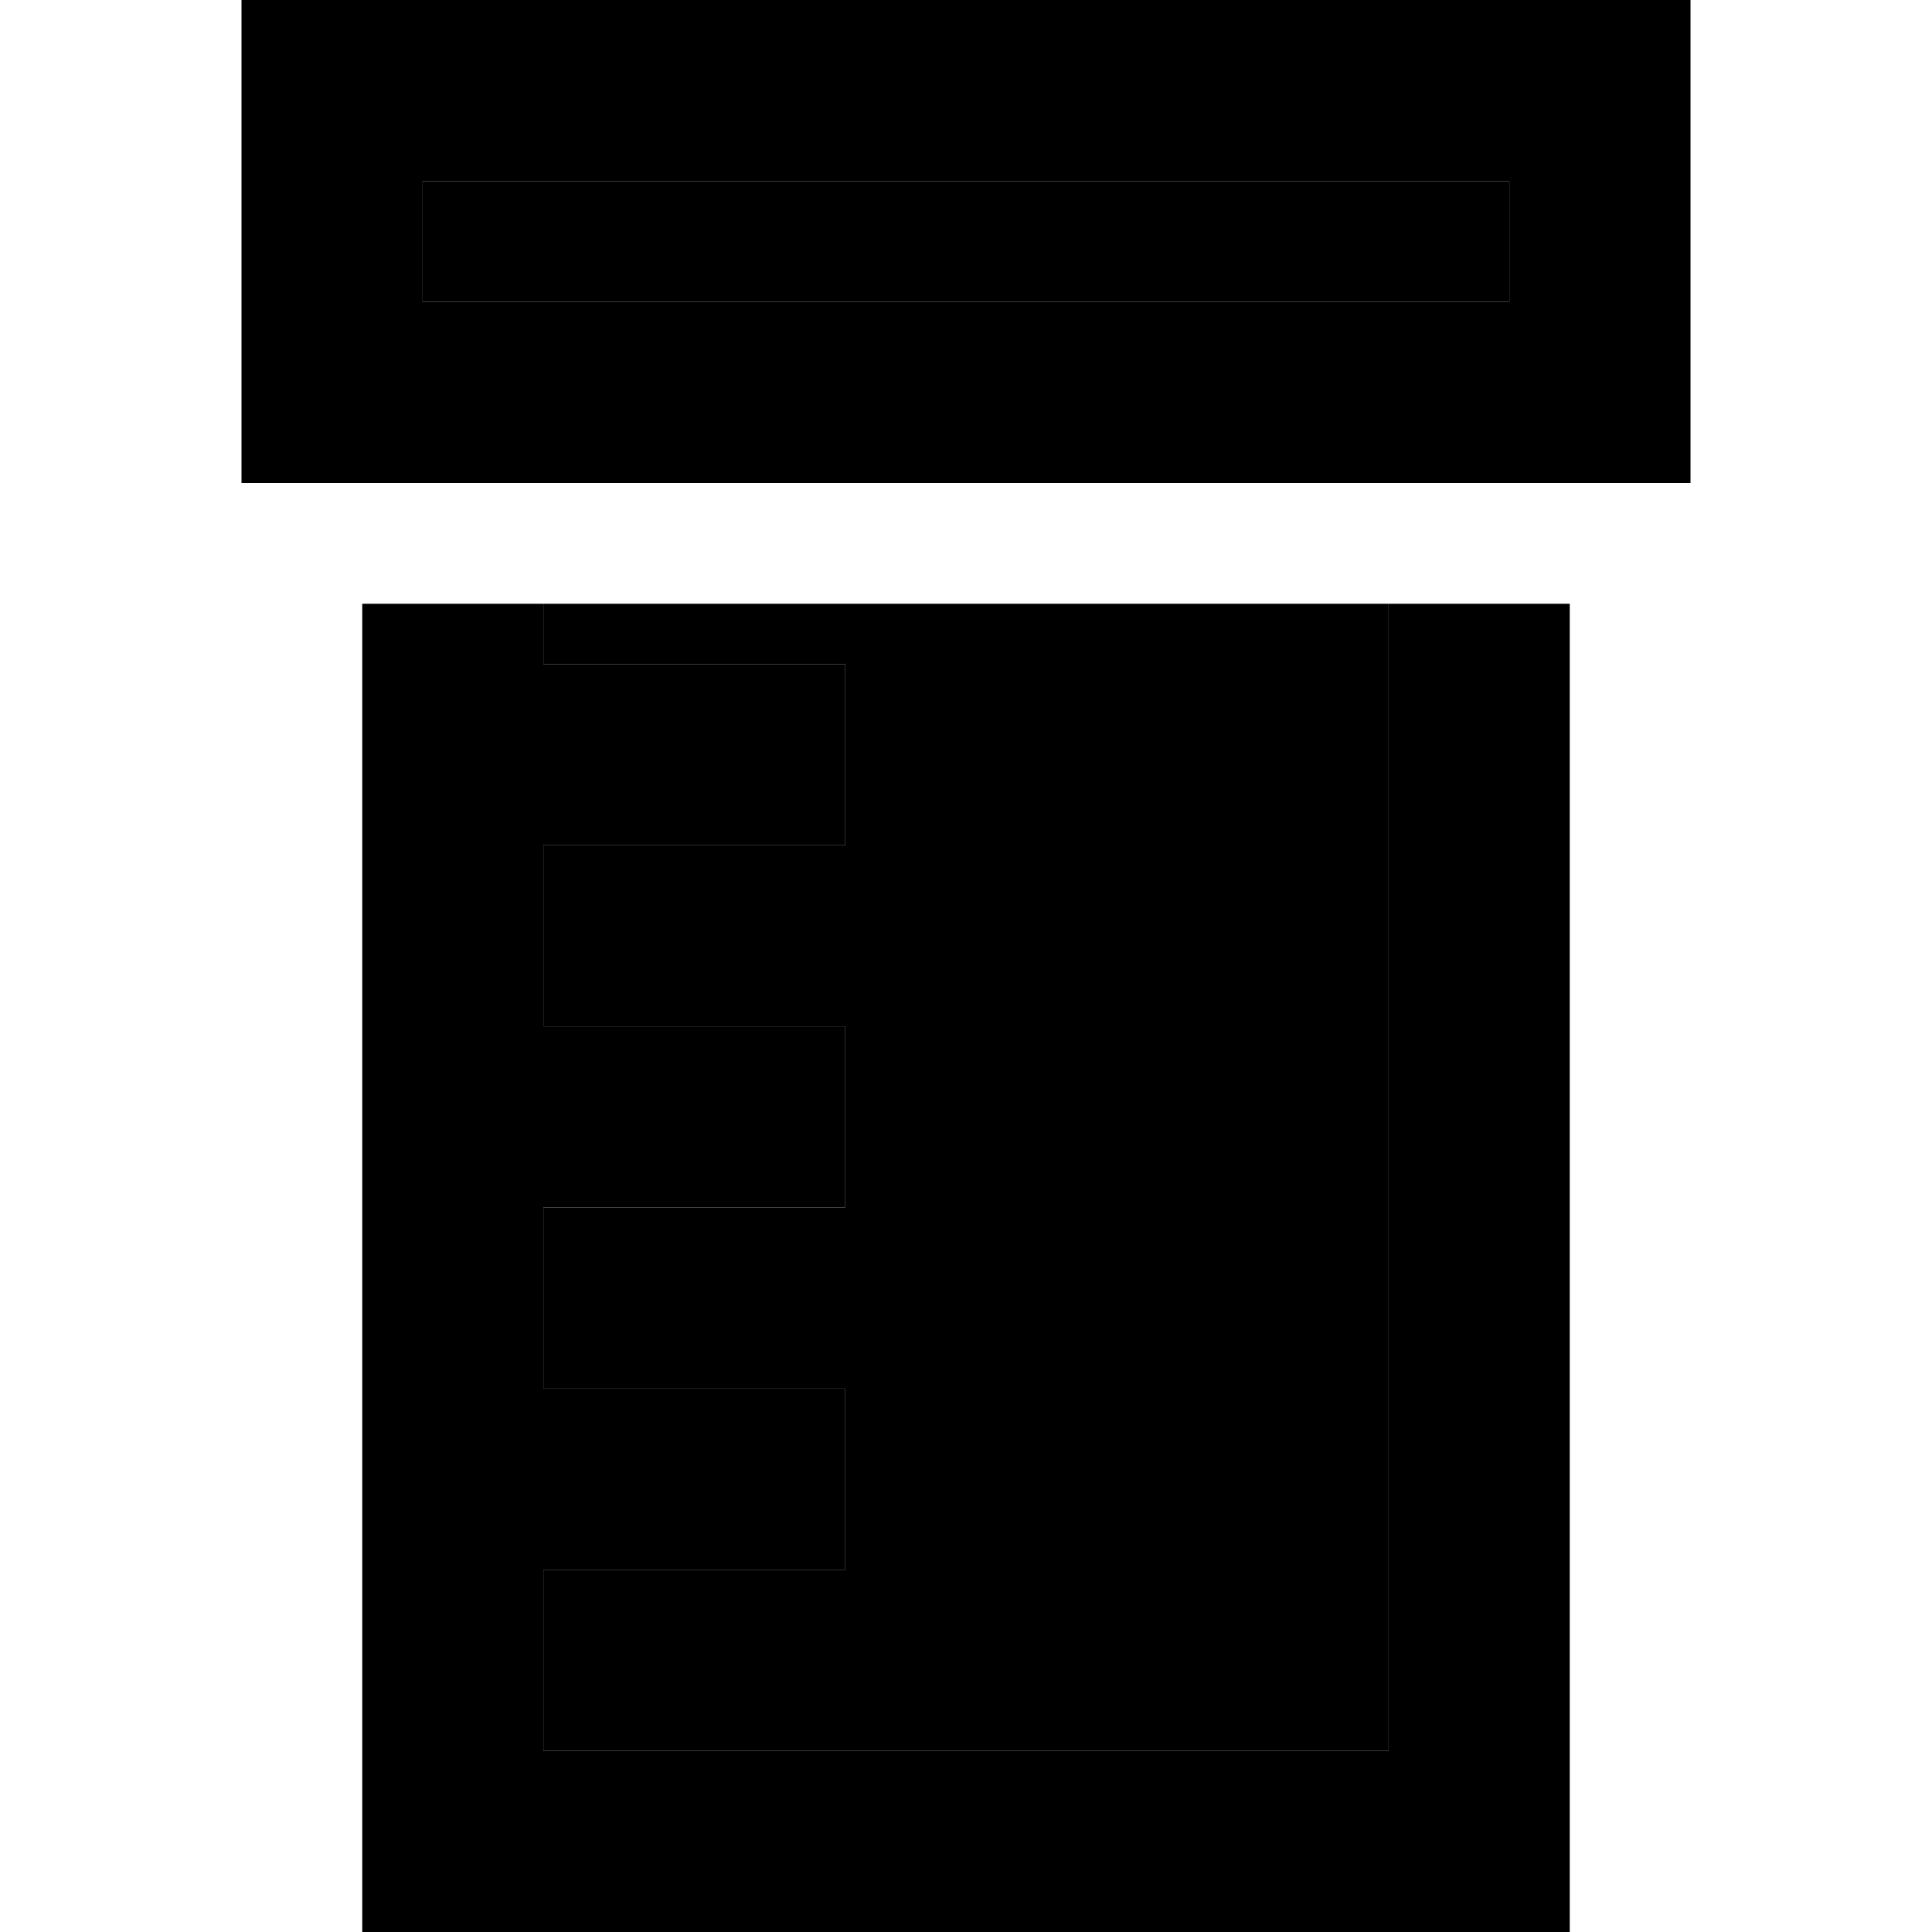 <svg xmlns="http://www.w3.org/2000/svg" width="24" height="24" viewBox="0 0 384 512"><path class="pr-icon-duotone-secondary" d="M48 48l0 32 288 0 0-32L48 48zM80 160l0 16 56 0 24 0 0 48-24 0-56 0 0 48 56 0 24 0 0 48-24 0-56 0 0 48 56 0 24 0 0 48-24 0-56 0 0 48 224 0 0-304L80 160z"/><path class="pr-icon-duotone-primary" d="M336 48l0 32L48 80l0-32 288 0zM48 0L0 0 0 48 0 80l0 48 48 0 288 0 48 0 0-48 0-32 0-48L336 0 48 0zM32 160l0 304 0 48 48 0 224 0 48 0 0-48 0-304-48 0 0 304L80 464l0-48 56 0 24 0 0-48-24 0-56 0 0-48 56 0 24 0 0-48-24 0-56 0 0-48 56 0 24 0 0-48-24 0-56 0 0-16-48 0z"/></svg>